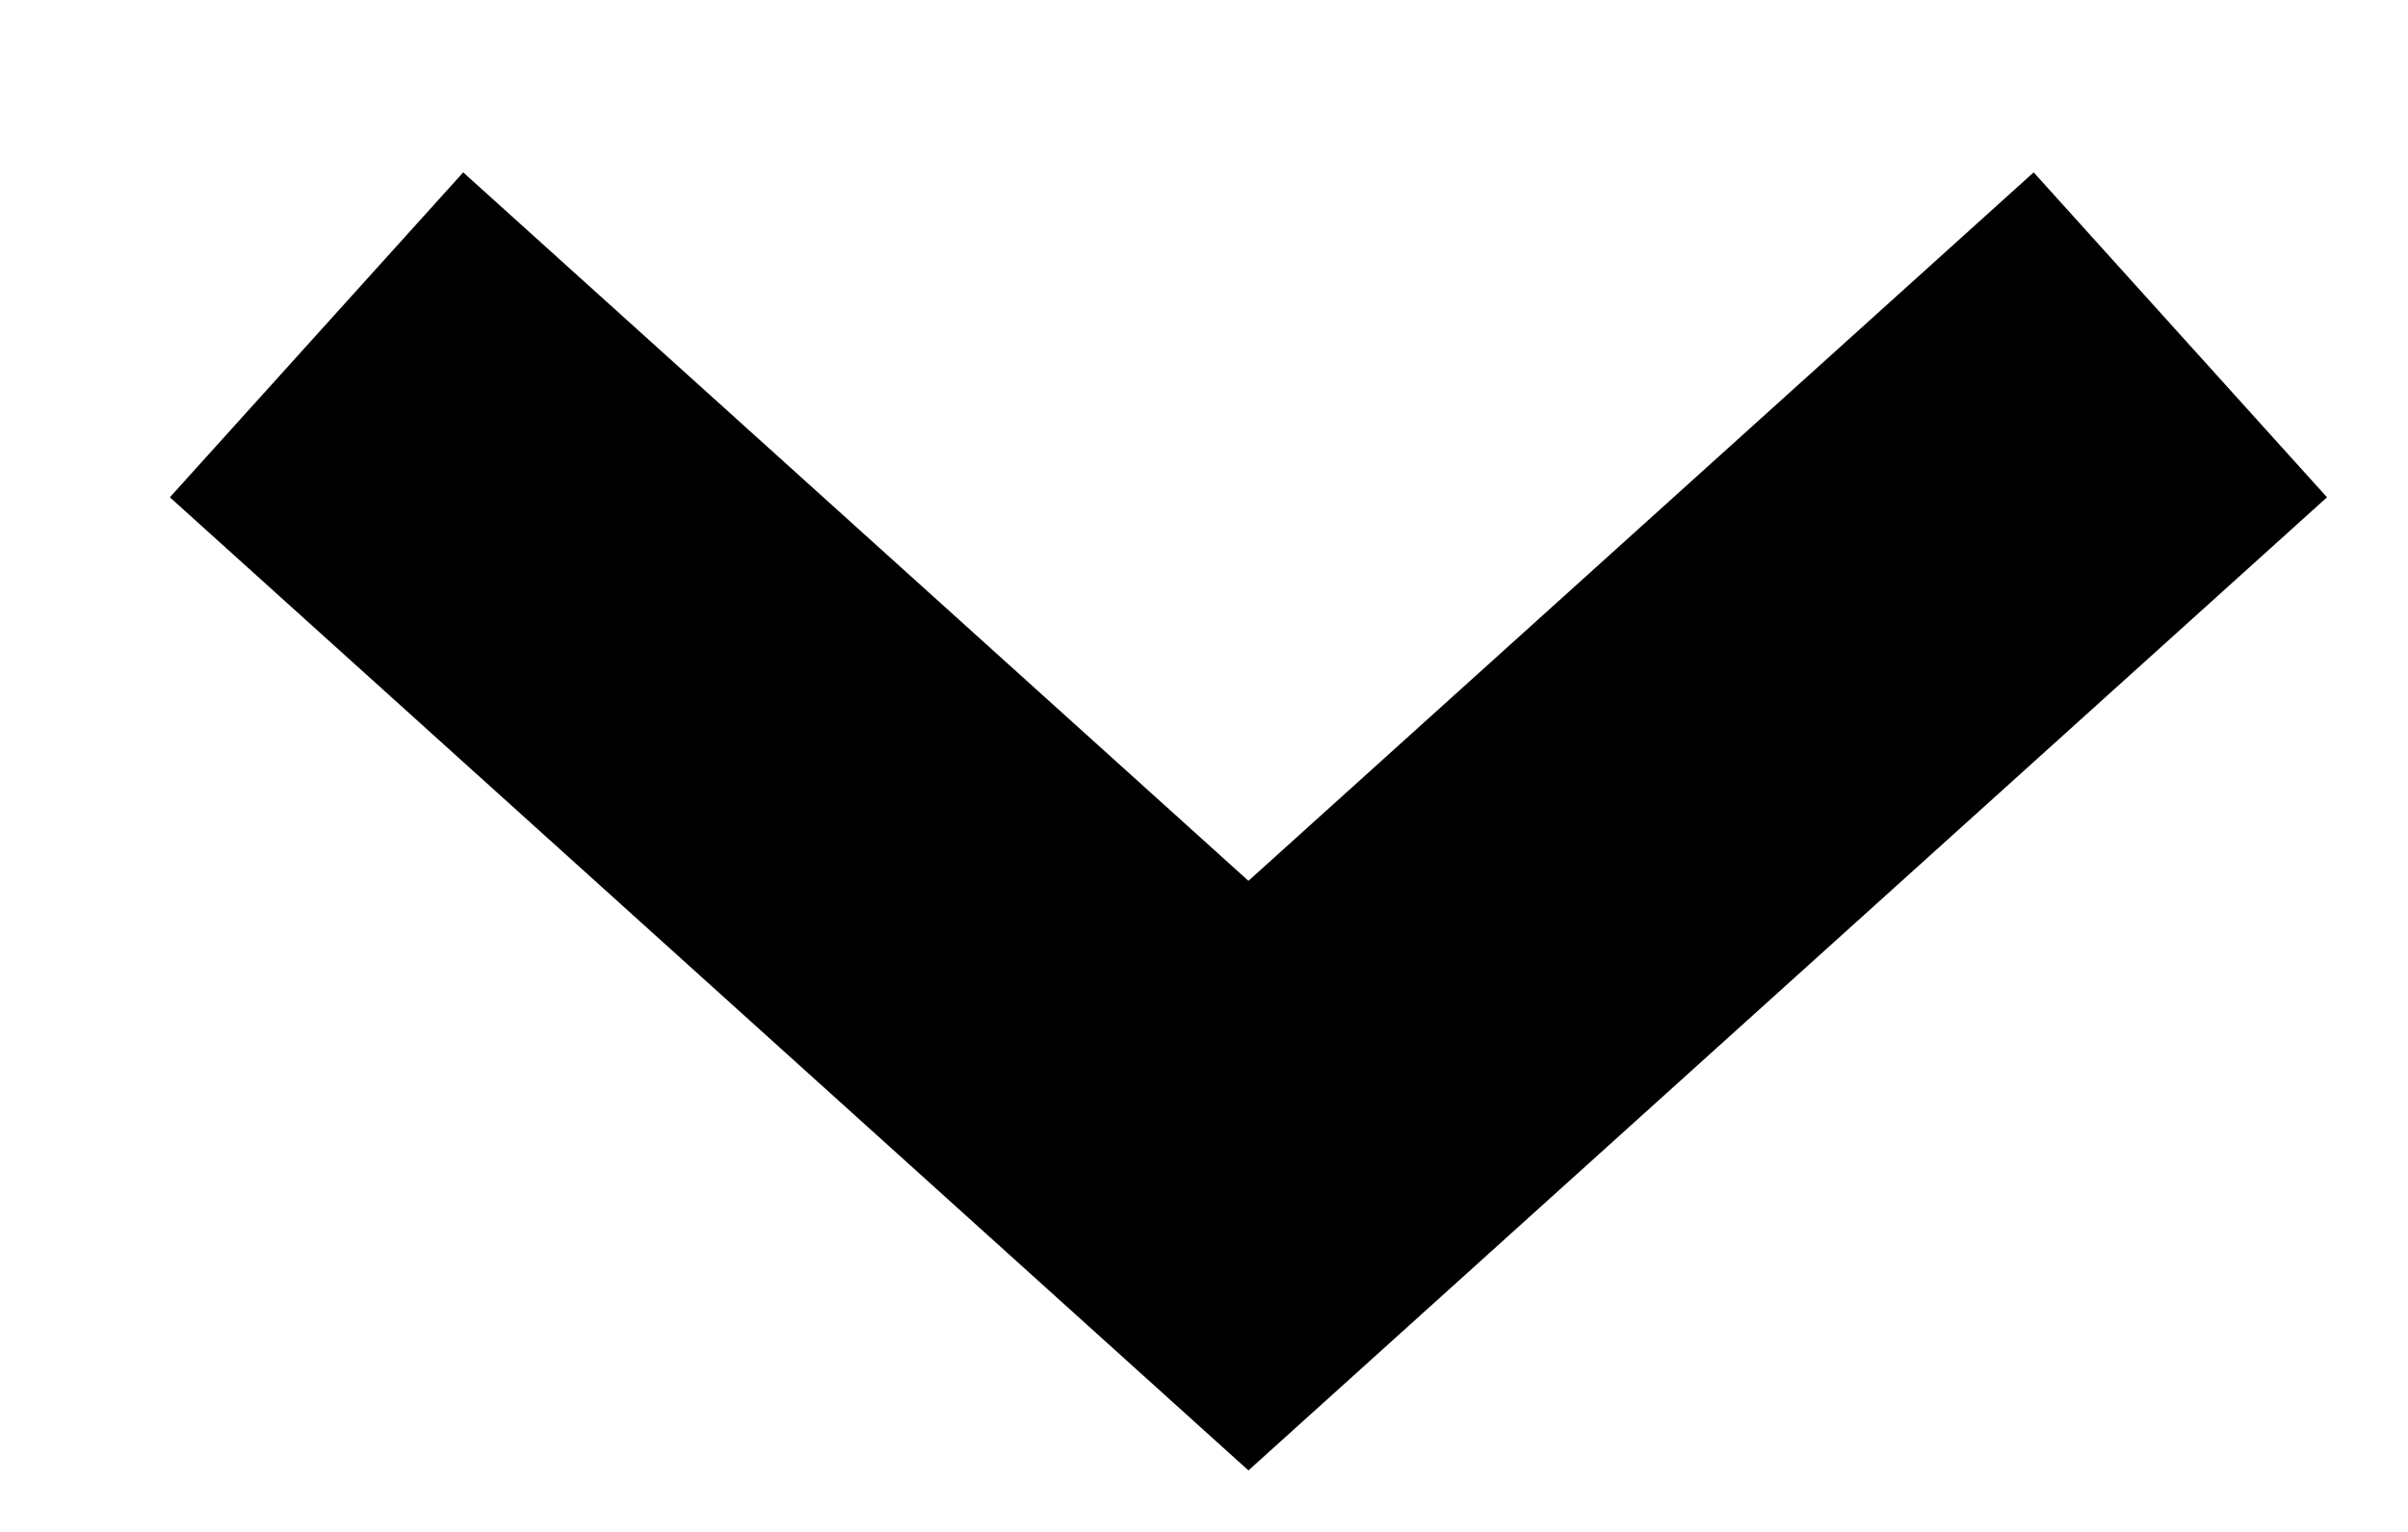 <?xml version="1.0" encoding="UTF-8" standalone="no"?>
<svg width="11px" height="7px" viewBox="0 0 11 7" version="1.1" xmlns="http://www.w3.org/2000/svg" xmlns:xlink="http://www.w3.org/1999/xlink" xmlns:sketch="http://www.bohemiancoding.com/sketch/ns">
    <!-- Generator: Sketch 3.4 (15588) - http://www.bohemiancoding.com/sketch -->
    <title>chevron-down-white</title>
    <desc>Created with Sketch.</desc>
    <defs></defs>
    <g id="Page-1" stroke="none" stroke-width="1" fill="none" fill-rule="evenodd" sketch:type="MSPage">
        <g id="chevron-down-black" sketch:type="MSLayerGroup" transform="translate(1, 1)" stroke-width="2" stroke="#000000">
            <g id="Page-1" sketch:type="MSShapeGroup">
                <g id="chevron-down">
                    <g id="chevron-down-white">
                        <path d="M4.703,4.372 L0.446,0.53 L4.703,4.372 L8.96,0.53 L4.703,4.372 L4.703,4.372 Z M4.703,4.372 L4.906,4.555 L4.703,4.372 L4.5,4.555 L4.703,4.372 L4.703,4.372 Z" id="Shape"></path>
                    </g>
                </g>
            </g>
        </g>
    </g>
</svg>